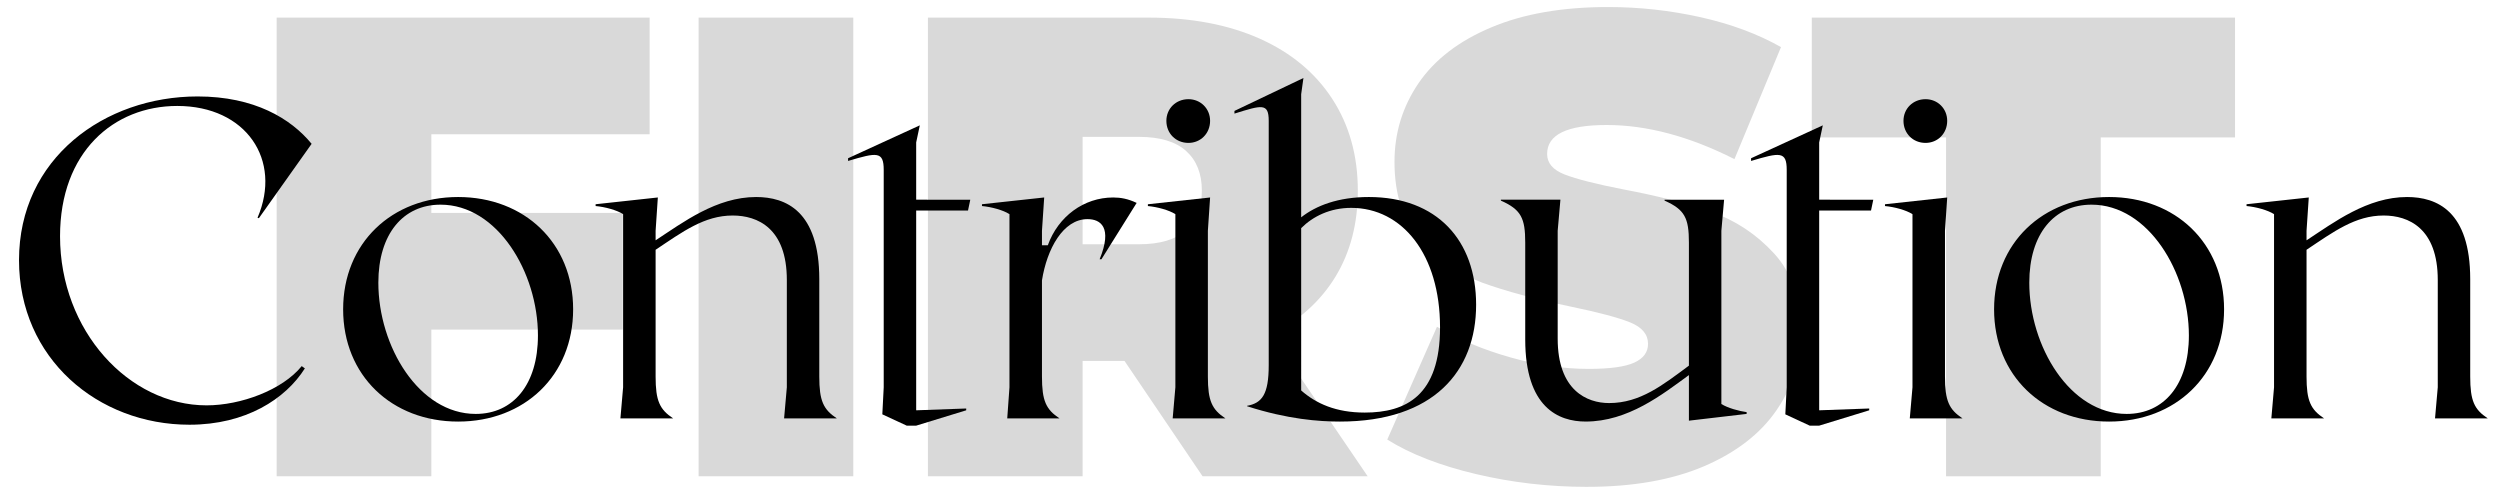 <?xml version="1.0" encoding="UTF-8" standalone="no"?>
<svg
   xmlns:dc="http://purl.org/dc/elements/1.1/"
   xmlns:cc="http://creativecommons.org/ns#"
   xmlns:rdf="http://www.w3.org/1999/02/22-rdf-syntax-ns#"
   xmlns:svg="http://www.w3.org/2000/svg"
   xmlns="http://www.w3.org/2000/svg"
   xmlns:sodipodi="http://sodipodi.sourceforge.net/DTD/sodipodi-0.dtd"
   xmlns:inkscape="http://www.inkscape.org/namespaces/inkscape"
   inkscape:version="1.0 (4035a4fb49, 2020-05-01)"
   sodipodi:docname="logo.svg"
   id="svg142"
   version="1.0"
   preserveAspectRatio="xMidYMid meet"
   height="55"
   viewBox="0 0 210.614 41.25"
   zoomAndPan="magnify"
   width="280.819">
  <sodipodi:namedview
     inkscape:current-layer="svg142"
     inkscape:window-maximized="1"
     inkscape:window-y="-9"
     inkscape:window-x="-9"
     inkscape:cy="153.65854"
     inkscape:cx="250"
     inkscape:zoom="1.64"
     units="px"
     showgrid="false"
     id="namedview144"
     inkscape:window-height="991"
     inkscape:window-width="1920"
     inkscape:pageshadow="2"
     inkscape:pageopacity="0"
     guidetolerance="10"
     gridtolerance="10"
     objecttolerance="10"
     borderopacity="1"
     bordercolor="#666666"
     pagecolor="#ffffff" />
  <defs
     id="defs4">
    <g
       id="g2" />
  </defs>
  <g
     transform="translate(-82.189,-167.25)"
     id="g12"
     fill-opacity="1"
     fill="#d9d9d9">
    <g
       id="g10"
       transform="translate(102.356,207.375)">
      <g
         id="g8">
        <path
           id="path6"
           d="m 16.172,-28.812 v 6.625 h 16.125 v 9.828 h -16.125 V 0 H 3.141 V -38.641 H 34.562 v 9.828 z m 0,0" />
      </g>
    </g>
  </g>
  <g
     transform="translate(-82.189,-167.25)"
     id="g20"
     fill-opacity="1"
     fill="#d9d9d9">
    <g
       id="g18"
       transform="translate(137.902,207.375)">
      <g
         id="g16">
        <path
           id="path14"
           d="m 3.141,-38.641 h 13.031 V 0 H 3.141 Z m 0,0" />
      </g>
    </g>
  </g>
  <g
     transform="translate(-82.189,-167.25)"
     id="g28"
     fill-opacity="1"
     fill="#d9d9d9">
    <g
       id="g26"
       transform="translate(157.221,207.375)">
      <g
         id="g24">
        <path
           id="path22"
           d="m 19.703,-9.719 h -3.531 V 0 H 3.141 V -38.641 H 21.75 c 3.57,0 6.68,0.59 9.328,1.766 2.645,1.18 4.688,2.871 6.125,5.078 1.438,2.211 2.156,4.789 2.156,7.734 0,2.762 -0.625,5.172 -1.875,7.234 -1.25,2.055 -3.055,3.688 -5.406,4.906 L 40.188,0 H 26.281 Z M 26.219,-24.062 c 0,-1.438 -0.445,-2.551 -1.328,-3.344 -0.875,-0.789 -2.199,-1.188 -3.969,-1.188 h -4.75 v 9.047 h 4.75 c 1.77,0 3.094,-0.395 3.969,-1.188 0.883,-0.789 1.328,-1.898 1.328,-3.328 z m 0,0" />
      </g>
    </g>
  </g>
  <g
     transform="translate(-82.189,-167.25)"
     id="g36"
     fill-opacity="1"
     fill="#d9d9d9">
    <g
       id="g34"
       transform="translate(198.341,207.375)">
      <g
         id="g32">
        <path
           id="path30"
           d="M 17.547,0.891 C 14.348,0.891 11.227,0.531 8.188,-0.188 5.156,-0.906 2.664,-1.875 0.719,-3.094 l 4.188,-9.5 c 1.844,1.074 3.906,1.934 6.188,2.578 2.281,0.648 4.473,0.969 6.578,0.969 1.801,0 3.086,-0.176 3.859,-0.531 0.77,-0.352 1.156,-0.879 1.156,-1.578 0,-0.801 -0.508,-1.406 -1.516,-1.812 -1.012,-0.406 -2.68,-0.848 -5,-1.328 -2.98,-0.625 -5.465,-1.297 -7.453,-2.016 C 6.727,-17.031 5,-18.207 3.531,-19.844 2.062,-21.477 1.328,-23.695 1.328,-26.5 c 0,-2.426 0.676,-4.633 2.031,-6.625 1.363,-1.988 3.398,-3.551 6.109,-4.688 2.707,-1.145 5.992,-1.719 9.859,-1.719 2.645,0 5.242,0.289 7.797,0.859 2.562,0.574 4.816,1.414 6.766,2.516 l -3.922,9.438 c -3.781,-1.914 -7.371,-2.875 -10.766,-2.875 -3.344,0 -5.016,0.812 -5.016,2.438 0,0.773 0.492,1.352 1.484,1.734 1,0.387 2.641,0.805 4.922,1.25 2.938,0.555 5.414,1.188 7.438,1.906 2.031,0.711 3.789,1.875 5.281,3.5 1.488,1.617 2.234,3.824 2.234,6.625 0,2.43 -0.684,4.625 -2.047,6.594 -1.355,1.969 -3.387,3.539 -6.094,4.703 -2.711,1.156 -5.996,1.734 -9.859,1.734 z m 0,0" />
      </g>
    </g>
  </g>
  <g
     transform="translate(-82.189,-167.25)"
     id="g44"
     fill-opacity="1"
     fill="#d9d9d9">
    <g
       id="g42"
       transform="translate(234.605,207.375)">
      <g
         id="g40">
        <path
           id="path38"
           d="M 11.531,-28.547 H 0.219 v -10.094 H 35.875 v 10.094 H 24.562 V 0 H 11.531 Z m 0,0" />
      </g>
    </g>
  </g>
  <g
     transform="translate(-82.189,-167.25)"
     id="g52"
     fill-opacity="1"
     fill="#000000">
    <g
       id="g50"
       transform="translate(82.08,202.5)">
      <g
         id="g48">
        <path
           id="path46"
           d="M 25.793,-4.215 25.527,-4.406 c -1.633,2.012 -5.129,3.305 -8.016,3.305 -6.535,0 -12.344,-6.27 -12.344,-14.246 0,-7.102 4.52,-10.977 9.875,-10.977 5.812,0 8.852,4.559 6.762,9.418 l 0.113,0.039 4.445,-6.266 C 24.617,-25.262 21.539,-27.125 16.754,-27.125 c -7.828,0 -15.043,5.207 -15.043,13.793 0,8.281 6.645,13.863 14.359,13.863 4.746,0 8.09,-2.164 9.723,-4.746 z m 0,0" />
      </g>
    </g>
  </g>
  <g
     transform="translate(-82.189,-167.25)"
     id="g60"
     fill-opacity="1"
     fill="#000000">
    <g
       id="g58"
       transform="translate(109.578,202.5)">
      <g
         id="g56">
        <path
           id="path54"
           d="m 11.207,-18.652 c -5.586,0 -9.688,3.875 -9.688,9.461 0,5.582 4.102,9.457 9.688,9.457 5.582,0 9.688,-3.875 9.688,-9.457 0,-5.586 -4.105,-9.461 -9.688,-9.461 z M 12.688,-0.379 c -4.785,0 -8.203,-5.699 -8.203,-11.055 0,-4.102 2.086,-6.574 5.242,-6.574 4.785,0 8.203,5.699 8.203,11.02 0,4.141 -2.09,6.609 -5.242,6.609 z m 0,0" />
      </g>
    </g>
  </g>
  <g
     transform="translate(-82.189,-167.25)"
     id="g68"
     fill-opacity="1"
     fill="#000000">
    <g
       id="g66"
       transform="translate(131.987,202.5)">
      <g
         id="g64">
        <path
           id="path62"
           d="m 16.258,0 h 4.445 C 19.562,-0.758 19.223,-1.48 19.223,-3.531 v -8.207 c 0,-5.734 -2.812,-6.914 -5.32,-6.914 -3.344,0 -6.152,2.129 -8.469,3.648 v -0.801 l 0.188,-2.809 -5.242,0.57 v 0.152 c 0.797,0.074 1.785,0.34 2.316,0.684 V -2.621 L 2.469,0 H 6.914 C 5.773,-0.758 5.434,-1.48 5.434,-3.531 v -10.676 c 2.277,-1.52 4.102,-2.887 6.496,-2.887 2.086,0 4.559,1.062 4.559,5.43 v 9.043 z m 0,0" />
      </g>
    </g>
  </g>
  <g
     transform="translate(-82.189,-167.25)"
     id="g76"
     fill-opacity="1"
     fill="#000000">
    <g
       id="g74"
       transform="translate(153.826,202.5)">
      <g
         id="g72">
        <path
           id="path70"
           d="m 4.75,0.609 h 0.797 l 4.215,-1.293 v -0.152 l -4.215,0.152 v -16.828 h 4.367 l 0.191,-0.914 H 5.547 V -23.25 l 0.305,-1.441 -6.043,2.773 v 0.227 C 2.242,-22.414 2.812,-22.527 2.812,-20.93 V -2.621 L 2.695,-0.344 Z m 0,0" />
      </g>
    </g>
  </g>
  <g
     transform="translate(-82.189,-167.25)"
     id="g84"
     fill-opacity="1"
     fill="#000000">
    <g
       id="g82"
       transform="translate(164.536,202.5)">
      <g
         id="g80">
        <path
           id="path78"
           d="m 11.434,-18.613 c -2.469,0 -4.633,1.594 -5.508,4.027 H 5.434 v -1.219 l 0.188,-2.809 -5.242,0.57 v 0.152 c 0.797,0.074 1.785,0.34 2.316,0.684 V -2.621 L 2.508,0 h 4.406 C 5.773,-0.758 5.434,-1.48 5.434,-3.531 V -11.625 c 0.418,-2.66 1.785,-5.164 3.836,-5.164 1.102,0 2.125,0.684 1.023,3.379 h 0.152 l 2.965,-4.746 C 12.688,-18.5 12.078,-18.613 11.434,-18.613 Z m 0,0" />
      </g>
    </g>
  </g>
  <g
     transform="translate(-82.189,-167.25)"
     id="g92"
     fill-opacity="1"
     fill="#000000">
    <g
       id="g90"
       transform="translate(178.513,202.5)">
      <g
         id="g88">
        <path
           id="path86"
           d="m 3.797,-23.211 c 1.027,0 1.824,-0.797 1.824,-1.859 0,-1.027 -0.797,-1.824 -1.824,-1.824 -1.062,0 -1.859,0.797 -1.859,1.824 0,1.062 0.797,1.859 1.859,1.859 z M 2.469,0 H 6.914 C 5.773,-0.758 5.434,-1.48 5.434,-3.531 v -12.273 l 0.188,-2.809 -5.242,0.57 v 0.152 c 0.797,0.074 1.785,0.34 2.316,0.684 v 14.586 z m 0,0" />
      </g>
    </g>
  </g>
  <g
     transform="translate(-82.189,-167.25)"
     id="g100"
     fill-opacity="1"
     fill="#000000">
    <g
       id="g98"
       transform="translate(186.565,202.5)">
      <g
         id="g96">
        <path
           id="path94"
           d="m 10.941,-18.652 c -2.586,0 -4.445,0.723 -5.699,1.711 V -27.312 l 0.191,-1.367 -5.812,2.773 v 0.227 c 2.316,-0.723 2.887,-0.91 2.887,0.609 v 20.586 c 0,2.473 -0.57,3.191 -1.824,3.422 v 0.035 c 3.418,1.102 6.078,1.293 7.824,1.293 7.902,0 11.473,-4.254 11.473,-9.84 0,-5.43 -3.305,-9.078 -9.039,-9.078 z m -0.344,18.16 c -2.43,0 -4.102,-0.762 -5.355,-1.863 V -16.031 c 0.988,-0.988 2.43,-1.707 4.215,-1.707 4.293,0 7.484,3.91 7.484,10.066 0,5.773 -2.887,7.18 -6.344,7.18 z m 0,0" />
      </g>
    </g>
  </g>
  <g
     transform="translate(-82.189,-167.25)"
     id="g108"
     fill-opacity="1"
     fill="#000000">
    <g
       id="g106"
       transform="translate(208.062,202.5)">
      <g
         id="g104">
        <path
           id="path102"
           d="M 19.145,-1.215 V -15.805 L 19.375,-18.426 h -5.016 v 0.078 c 1.711,0.758 2.051,1.48 2.051,3.531 v 10.371 c -2.203,1.633 -4.102,3.152 -6.723,3.152 -1.863,0 -4.332,-1.062 -4.332,-5.43 v -9.082 l 0.23,-2.621 H 0.57 v 0.078 c 1.707,0.758 2.051,1.48 2.051,3.531 v 8.168 c 0,5.738 2.812,6.914 5.09,6.914 3.57,0 6.457,-2.277 8.699,-3.914 v 3.84 l 4.863,-0.57 V -0.531 C 20.664,-0.609 19.676,-0.875 19.145,-1.215 Z m 0,0" />
      </g>
    </g>
  </g>
  <g
     transform="translate(-82.189,-167.25)"
     id="g116"
     fill-opacity="1"
     fill="#000000">
    <g
       id="g114"
       transform="translate(229.9,202.5)">
      <g
         id="g112">
        <path
           id="path110"
           d="m 4.75,0.609 h 0.797 l 4.215,-1.293 v -0.152 l -4.215,0.152 v -16.828 h 4.367 l 0.191,-0.914 H 5.547 V -23.25 l 0.305,-1.441 -6.043,2.773 v 0.227 C 2.242,-22.414 2.812,-22.527 2.812,-20.93 V -2.621 L 2.695,-0.344 Z m 0,0" />
      </g>
    </g>
  </g>
  <g
     transform="translate(-82.189,-167.25)"
     id="g124"
     fill-opacity="1"
     fill="#000000">
    <g
       id="g122"
       transform="translate(240.611,202.5)">
      <g
         id="g120">
        <path
           id="path118"
           d="m 3.797,-23.211 c 1.027,0 1.824,-0.797 1.824,-1.859 0,-1.027 -0.797,-1.824 -1.824,-1.824 -1.062,0 -1.859,0.797 -1.859,1.824 0,1.062 0.797,1.859 1.859,1.859 z M 2.469,0 H 6.914 C 5.773,-0.758 5.434,-1.48 5.434,-3.531 v -12.273 l 0.188,-2.809 -5.242,0.57 v 0.152 c 0.797,0.074 1.785,0.34 2.316,0.684 v 14.586 z m 0,0" />
      </g>
    </g>
  </g>
  <g
     transform="translate(-82.189,-167.25)"
     id="g132"
     fill-opacity="1"
     fill="#000000">
    <g
       id="g130"
       transform="translate(248.663,202.5)">
      <g
         id="g128">
        <path
           id="path126"
           d="m 11.207,-18.652 c -5.586,0 -9.688,3.875 -9.688,9.461 0,5.582 4.102,9.457 9.688,9.457 5.582,0 9.688,-3.875 9.688,-9.457 0,-5.586 -4.105,-9.461 -9.688,-9.461 z M 12.688,-0.379 c -4.785,0 -8.203,-5.699 -8.203,-11.055 0,-4.102 2.086,-6.574 5.242,-6.574 4.785,0 8.203,5.699 8.203,11.02 0,4.141 -2.09,6.609 -5.242,6.609 z m 0,0" />
      </g>
    </g>
  </g>
  <g
     transform="translate(-82.189,-167.25)"
     id="g140"
     fill-opacity="1"
     fill="#000000">
    <g
       id="g138"
       transform="translate(271.071,202.5)">
      <g
         id="g136">
        <path
           id="path134"
           d="m 16.258,0 h 4.445 C 19.562,-0.758 19.223,-1.48 19.223,-3.531 v -8.207 c 0,-5.734 -2.812,-6.914 -5.32,-6.914 -3.344,0 -6.152,2.129 -8.469,3.648 v -0.801 l 0.188,-2.809 -5.242,0.57 v 0.152 c 0.797,0.074 1.785,0.34 2.316,0.684 V -2.621 L 2.469,0 H 6.914 C 5.773,-0.758 5.434,-1.48 5.434,-3.531 v -10.676 c 2.277,-1.52 4.102,-2.887 6.496,-2.887 2.086,0 4.559,1.062 4.559,5.43 v 9.043 z m 0,0" />
      </g>
    </g>
  </g>
</svg>
